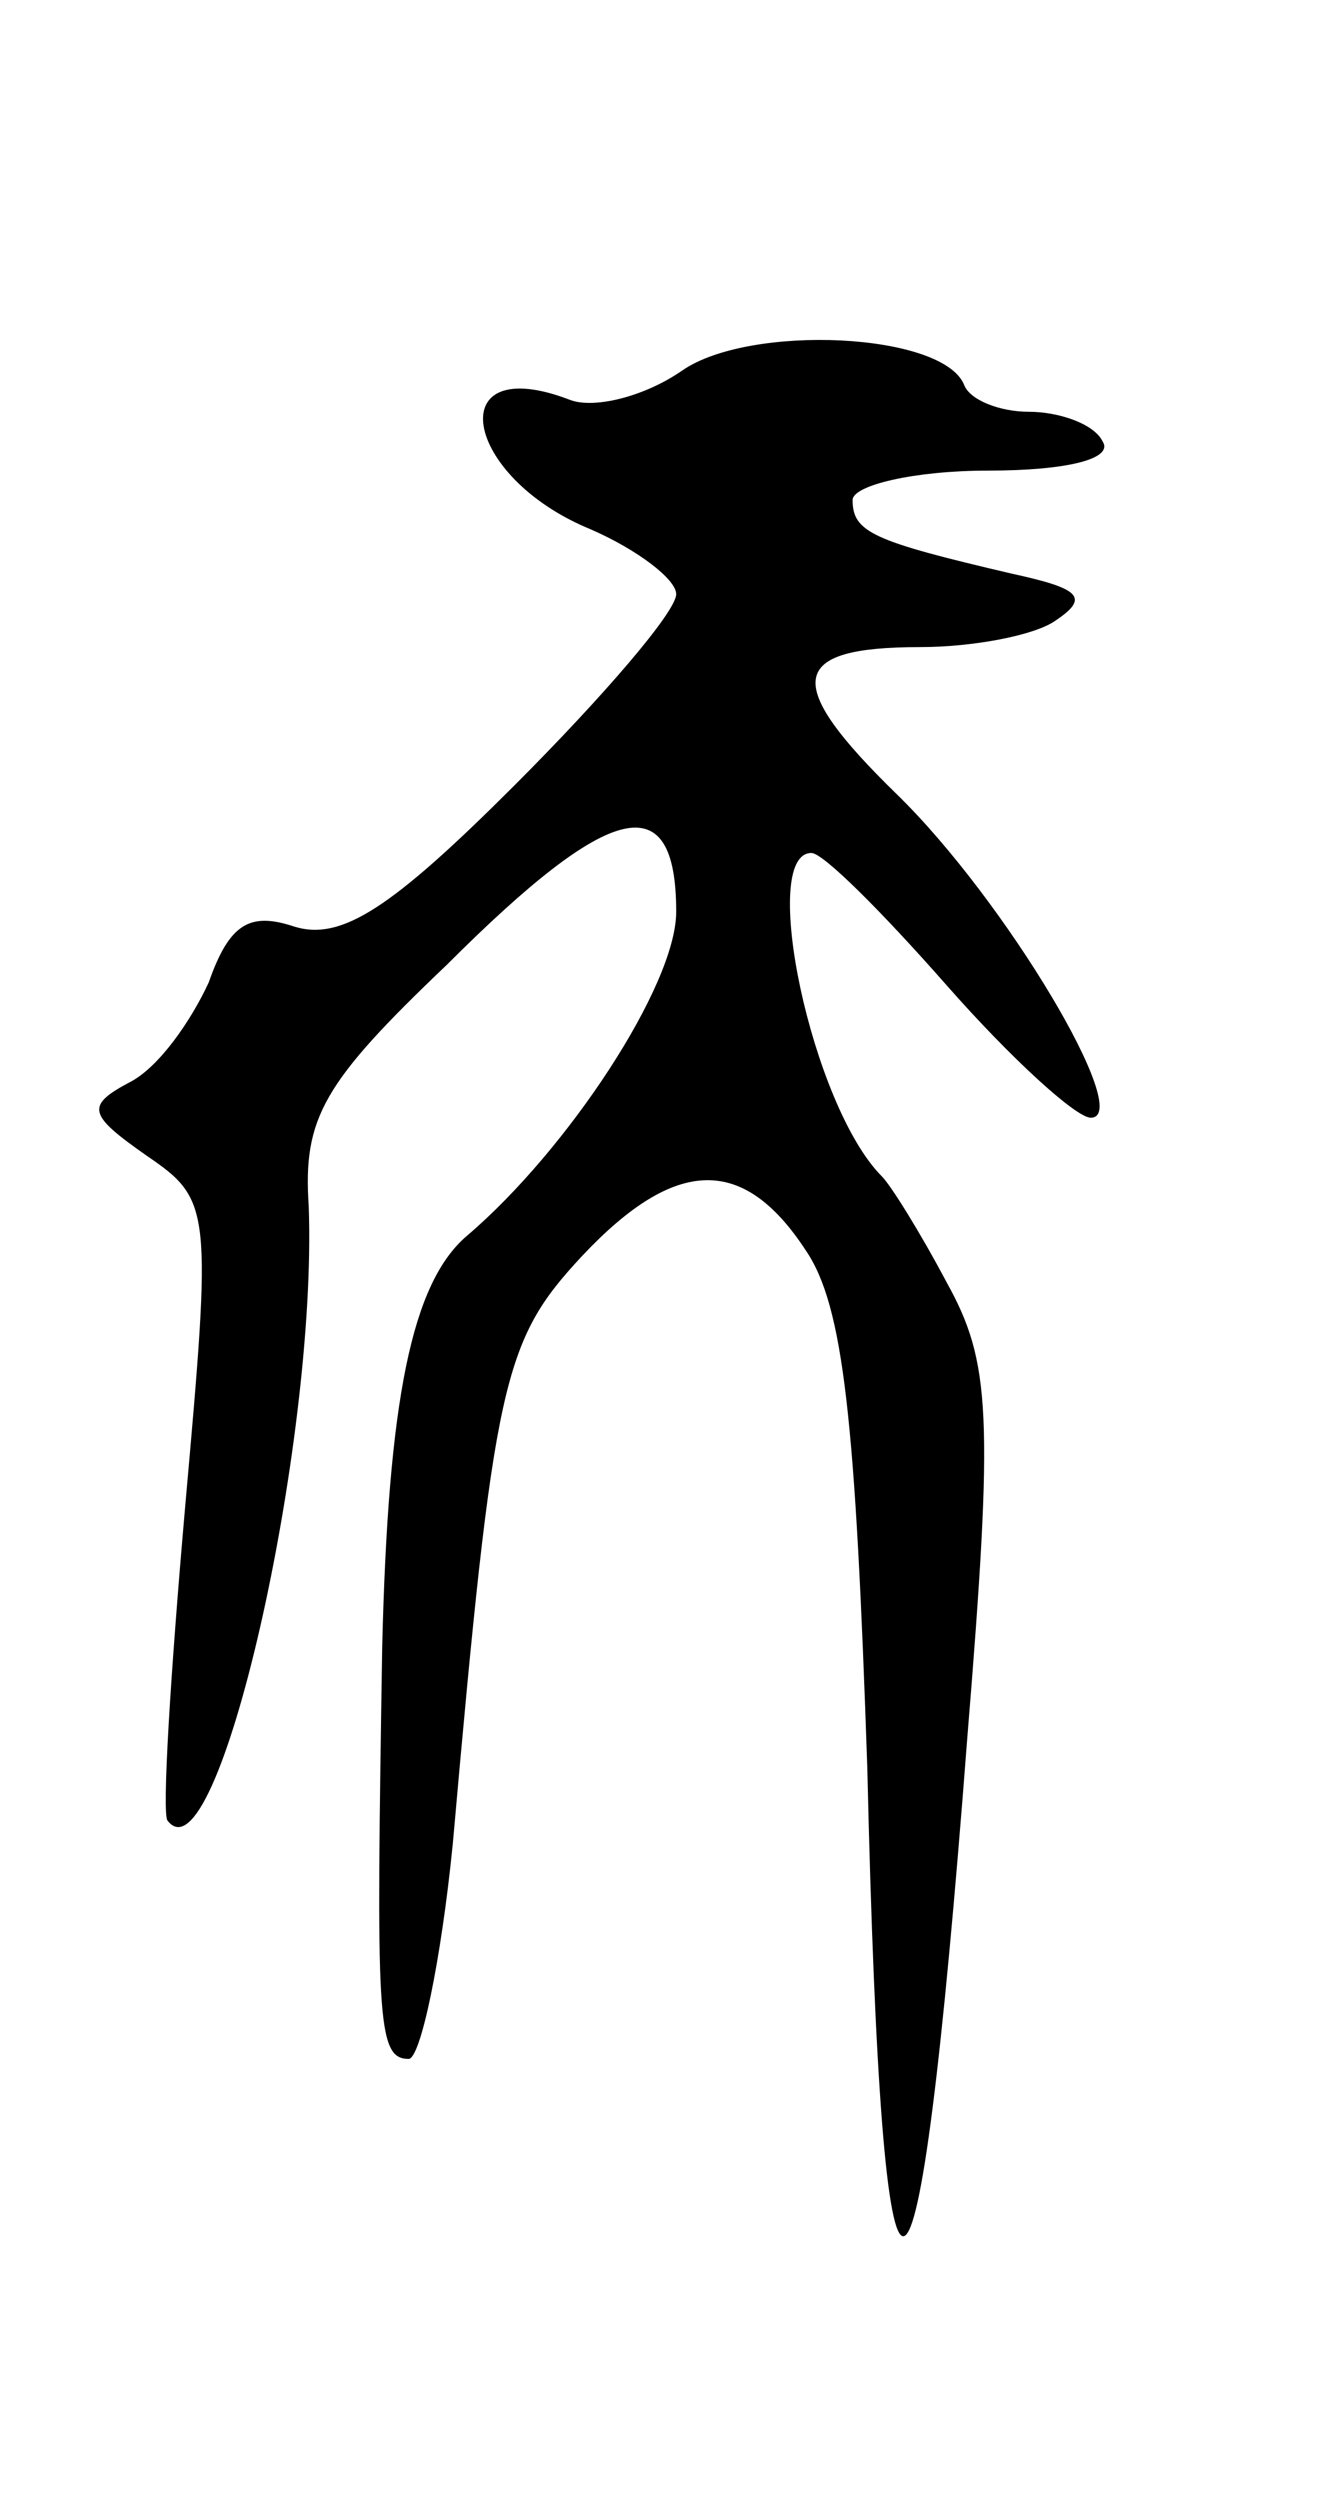 <svg version="1.0" xmlns="http://www.w3.org/2000/svg"
 width="45pt" height="85pt" viewBox="0 0 45 85"
 preserveAspectRatio="xMidYMid meet">
<g transform="translate(0,85) scale(0.1,-0.1)"
fill="#000000" stroke="none">
<path d="M232 724 c-13 -9 -30 -13 -38 -10 -44 17 -37 -26 7 -44 16 -7 29 -17
29 -22 0 -6 -25 -35 -55 -65 -42 -42 -59 -53 -75 -48 -15 5 -22 1 -29 -19 -6
-13 -17 -29 -27 -34 -15 -8 -14 -11 6 -25 22 -15 22 -18 13 -119 -5 -57 -8
-105 -6 -107 17 -22 51 128 48 209 -2 30 5 42 47 82 56 56 78 61 78 18 0 -25
-37 -81 -71 -110 -19 -16 -27 -56 -29 -140 -2 -126 -2 -140 9 -140 4 0 11 33
15 73 14 158 17 171 44 200 32 34 55 34 76 2 13 -19 17 -58 21 -176 5 -216 17
-212 34 10 9 110 8 128 -7 155 -9 17 -19 33 -22 36 -24 24 -42 110 -24 110 4
0 24 -20 46 -45 22 -25 44 -45 49 -45 15 0 -29 74 -66 110 -39 38 -37 50 8 50
18 0 39 4 46 9 12 8 8 11 -15 16 -47 11 -54 14 -54 25 0 5 21 10 46 10 27 0
43 4 39 10 -3 6 -15 10 -25 10 -10 0 -20 4 -22 9 -7 18 -73 21 -96 5z"/>
</g>
</svg>
